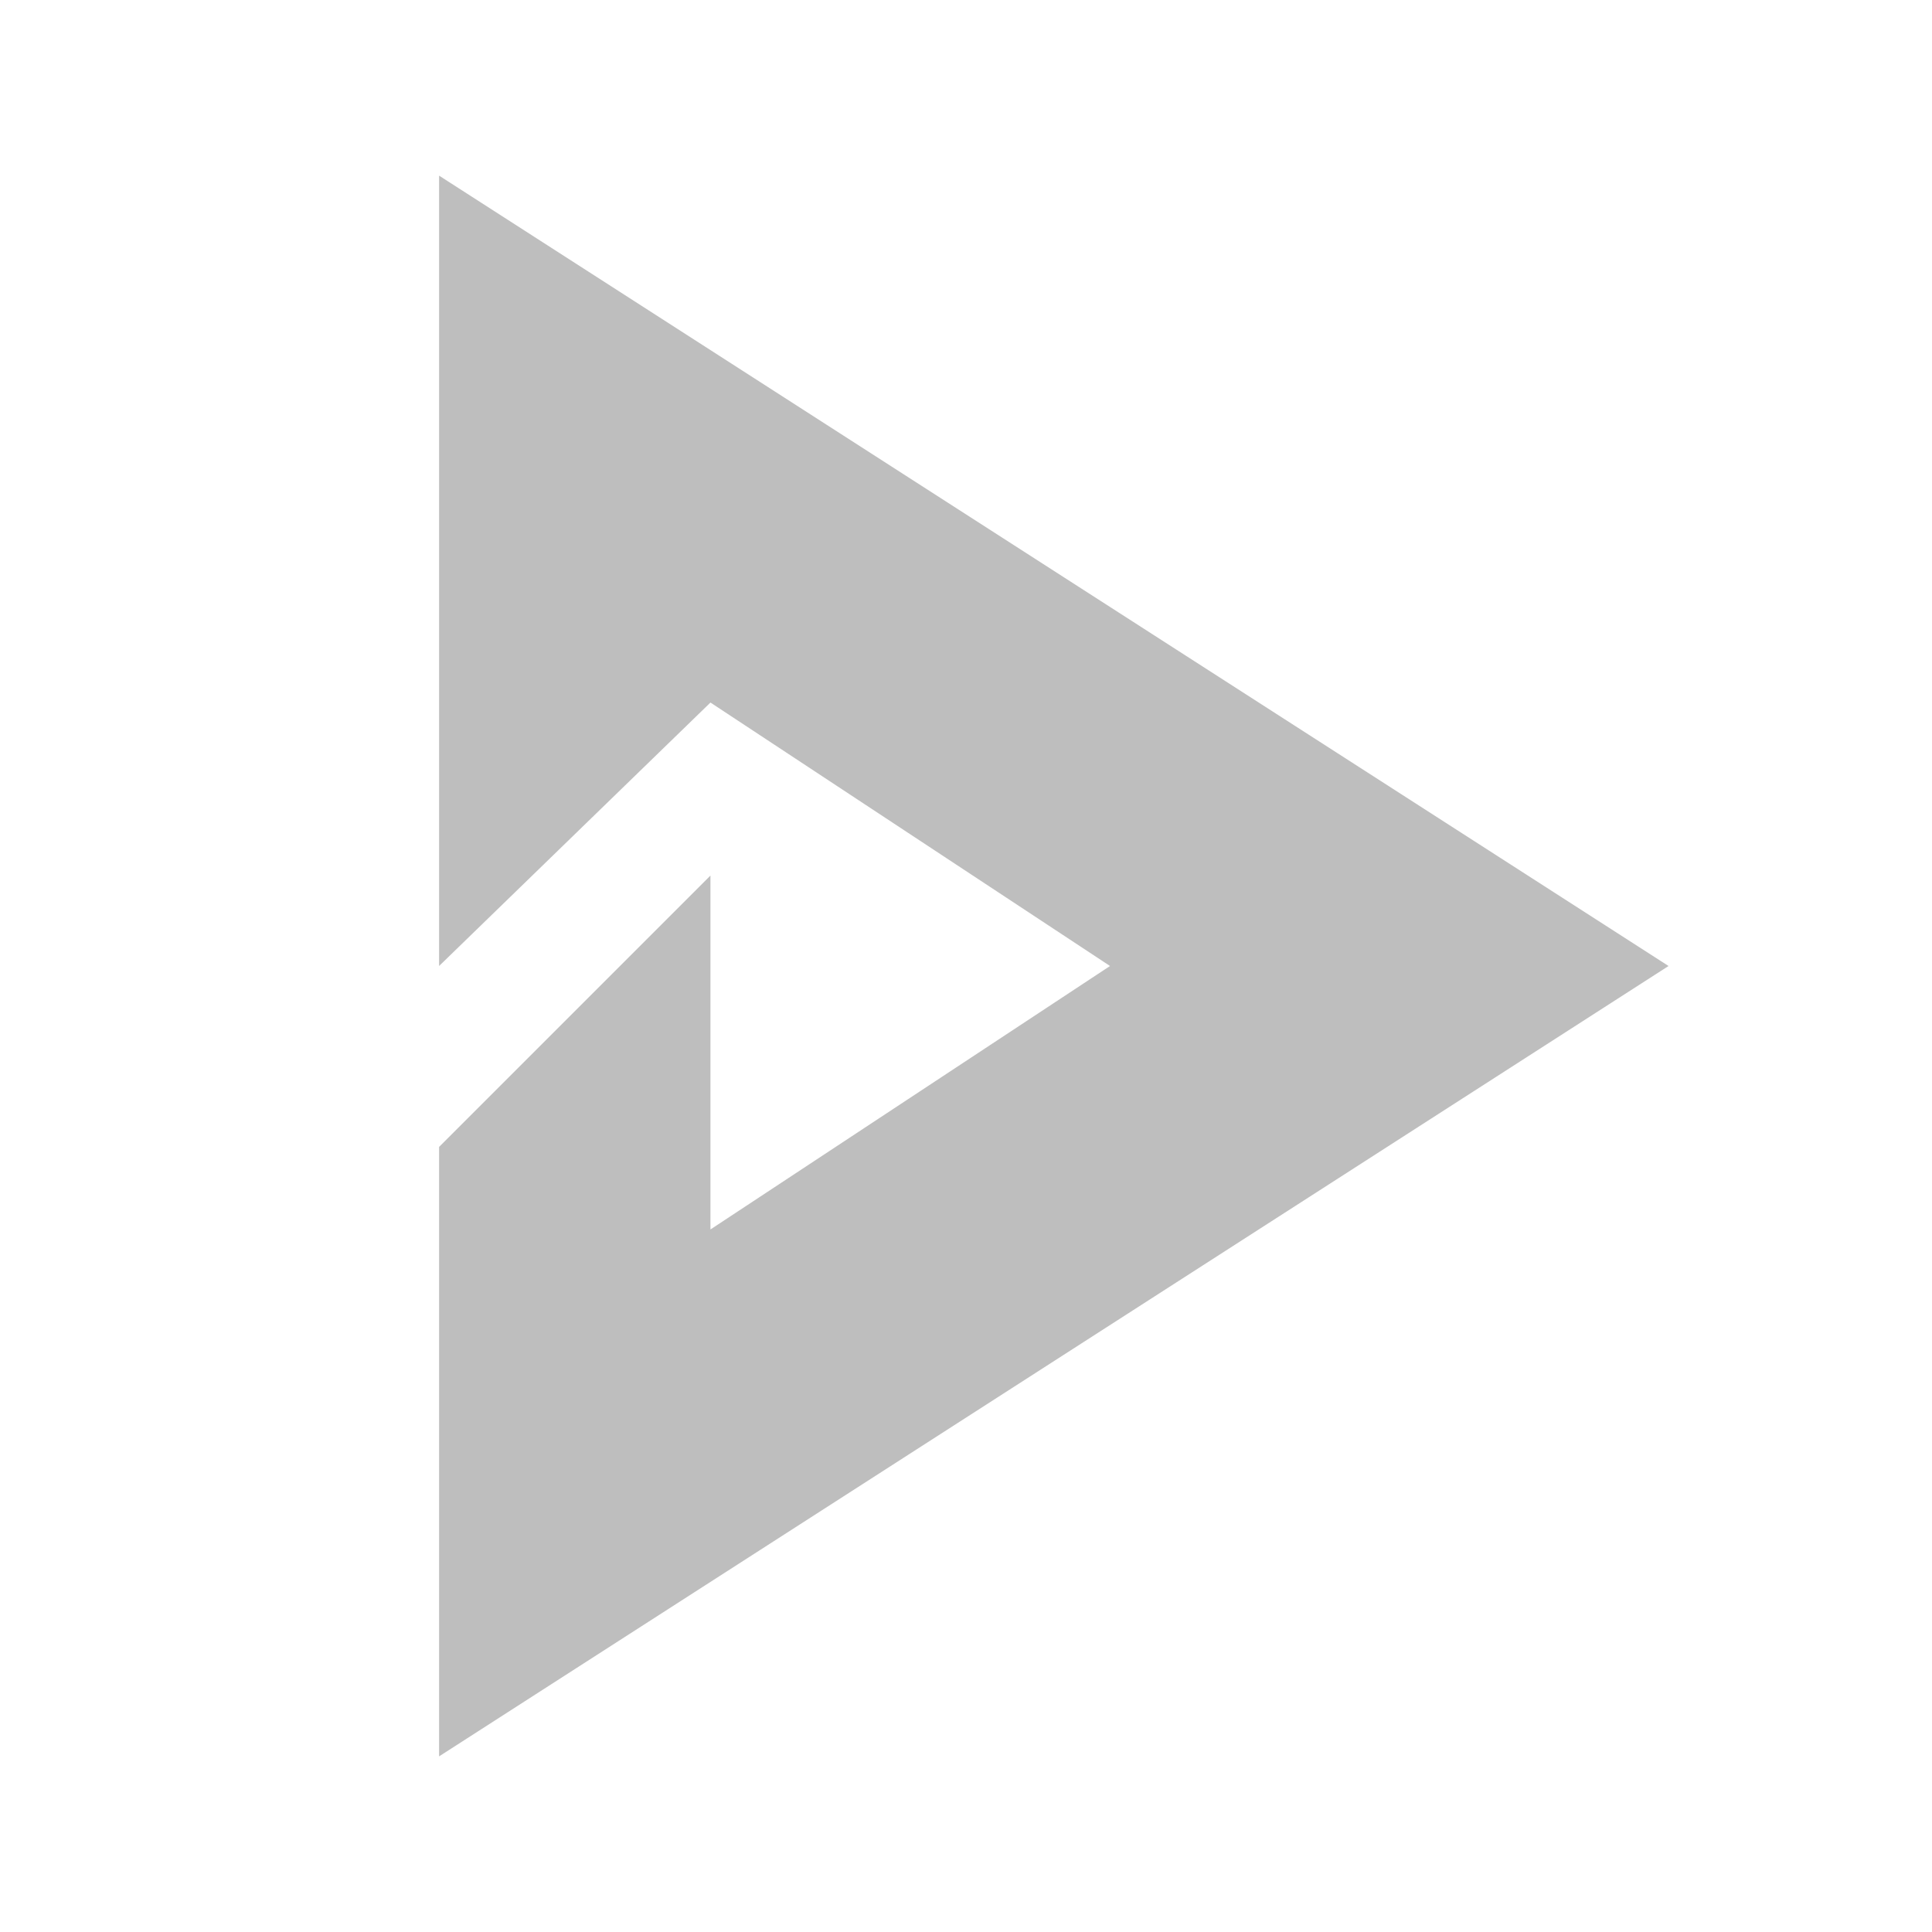 <?xml version="1.0" encoding="UTF-8"?>
<svg width="22" height="22" version="1.1" xmlns="http://www.w3.org/2000/svg">
 <path d="m5 2v9l3.09-3 4.55 3-4.55 3v-4.03l-3.09 3.09v6.94l14-9-14-9z" fill="#bebebe"/>
</svg>
